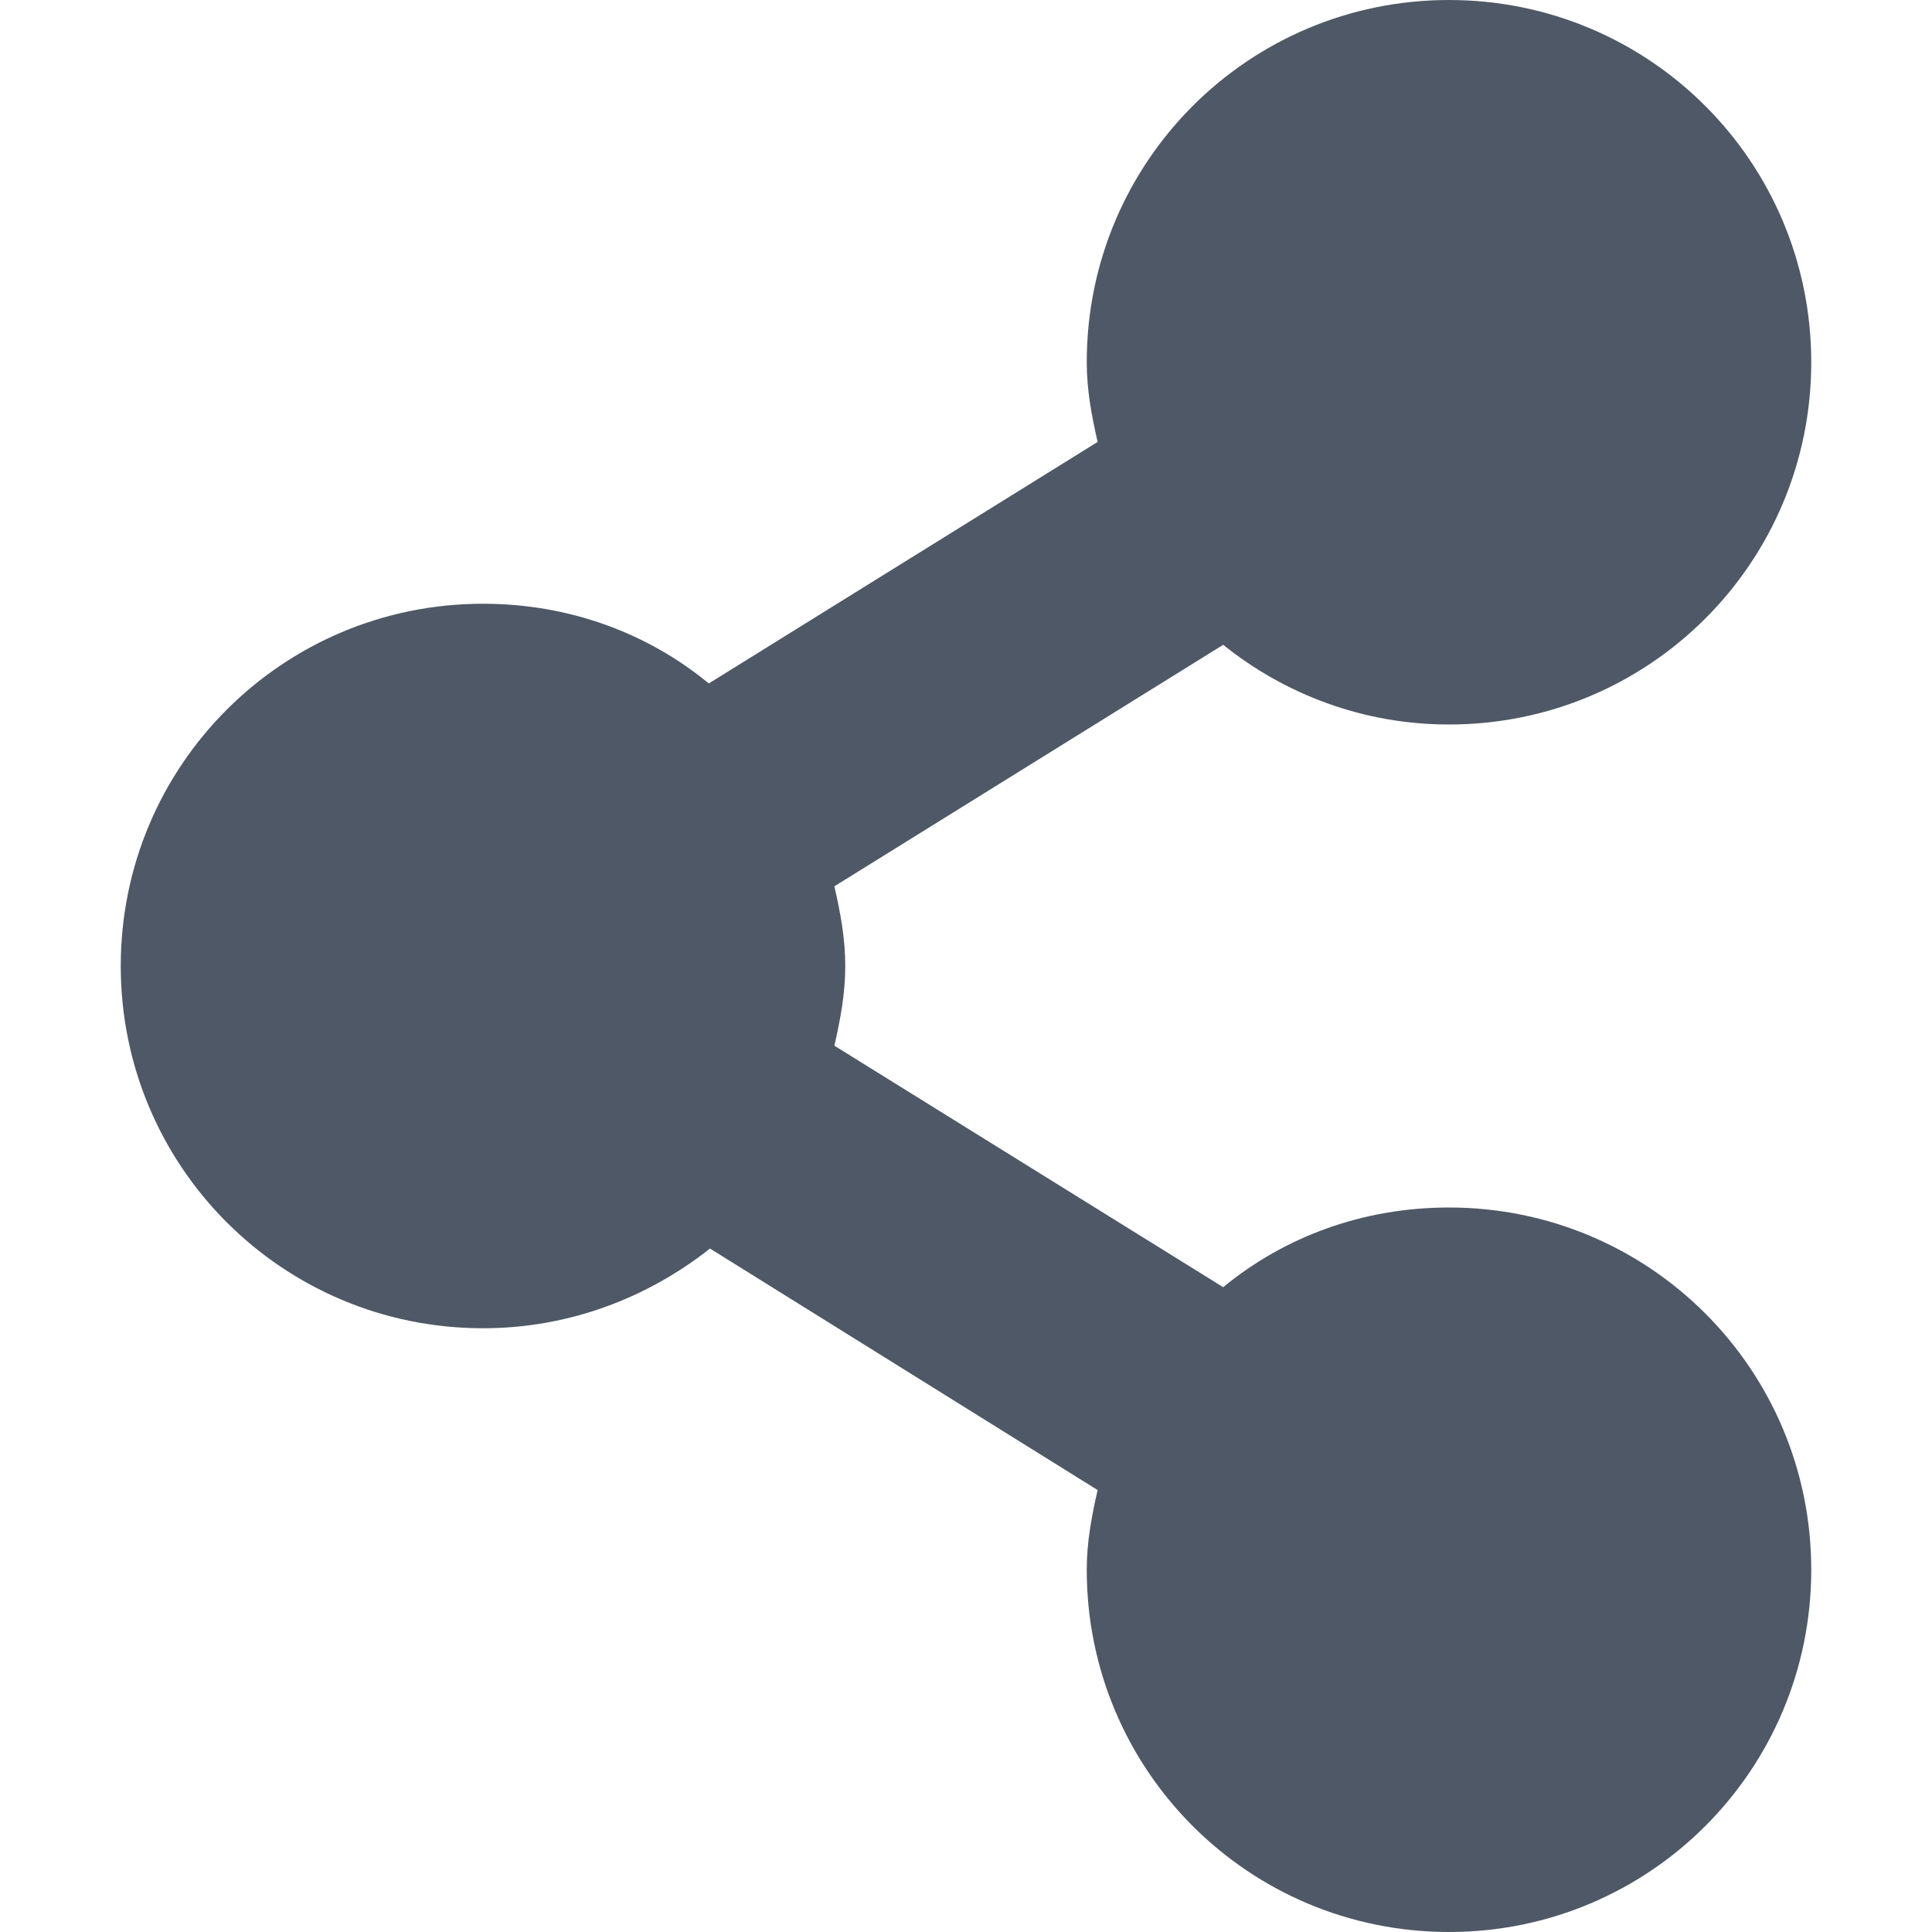 <svg xmlns="http://www.w3.org/2000/svg" width="16" height="16" version="1.1">
 <path style="fill:#4f5866" d="M 12,0 C 10.34,0 9,1.34 9,3 9,3.23 9.04,3.44 9.09,3.66 L 5.87,5.66 C 5.36,5.24 4.71,5 4,5 2.34,5 1,6.34 1,8 1,9.66 2.34,11 4,11 4.71,11 5.36,10.75 5.88,10.34 L 9.09,12.34 C 9.04,12.56 9,12.77 9,13 9,14.66 10.34,16 12,16 13.66,16 15,14.66 15,13 15,11.34 13.66,10 12,10 11.29,10 10.64,10.24 10.13,10.66 L 6.91,8.66 C 6.96,8.44 7,8.23 7,8 7,7.77 6.96,7.56 6.91,7.34 L 10.13,5.34 C 10.64,5.75 11.29,6 12,6 13.66,6 15,4.66 15,3 15,1.34 13.66,0 12,0 Z"/>
</svg>
